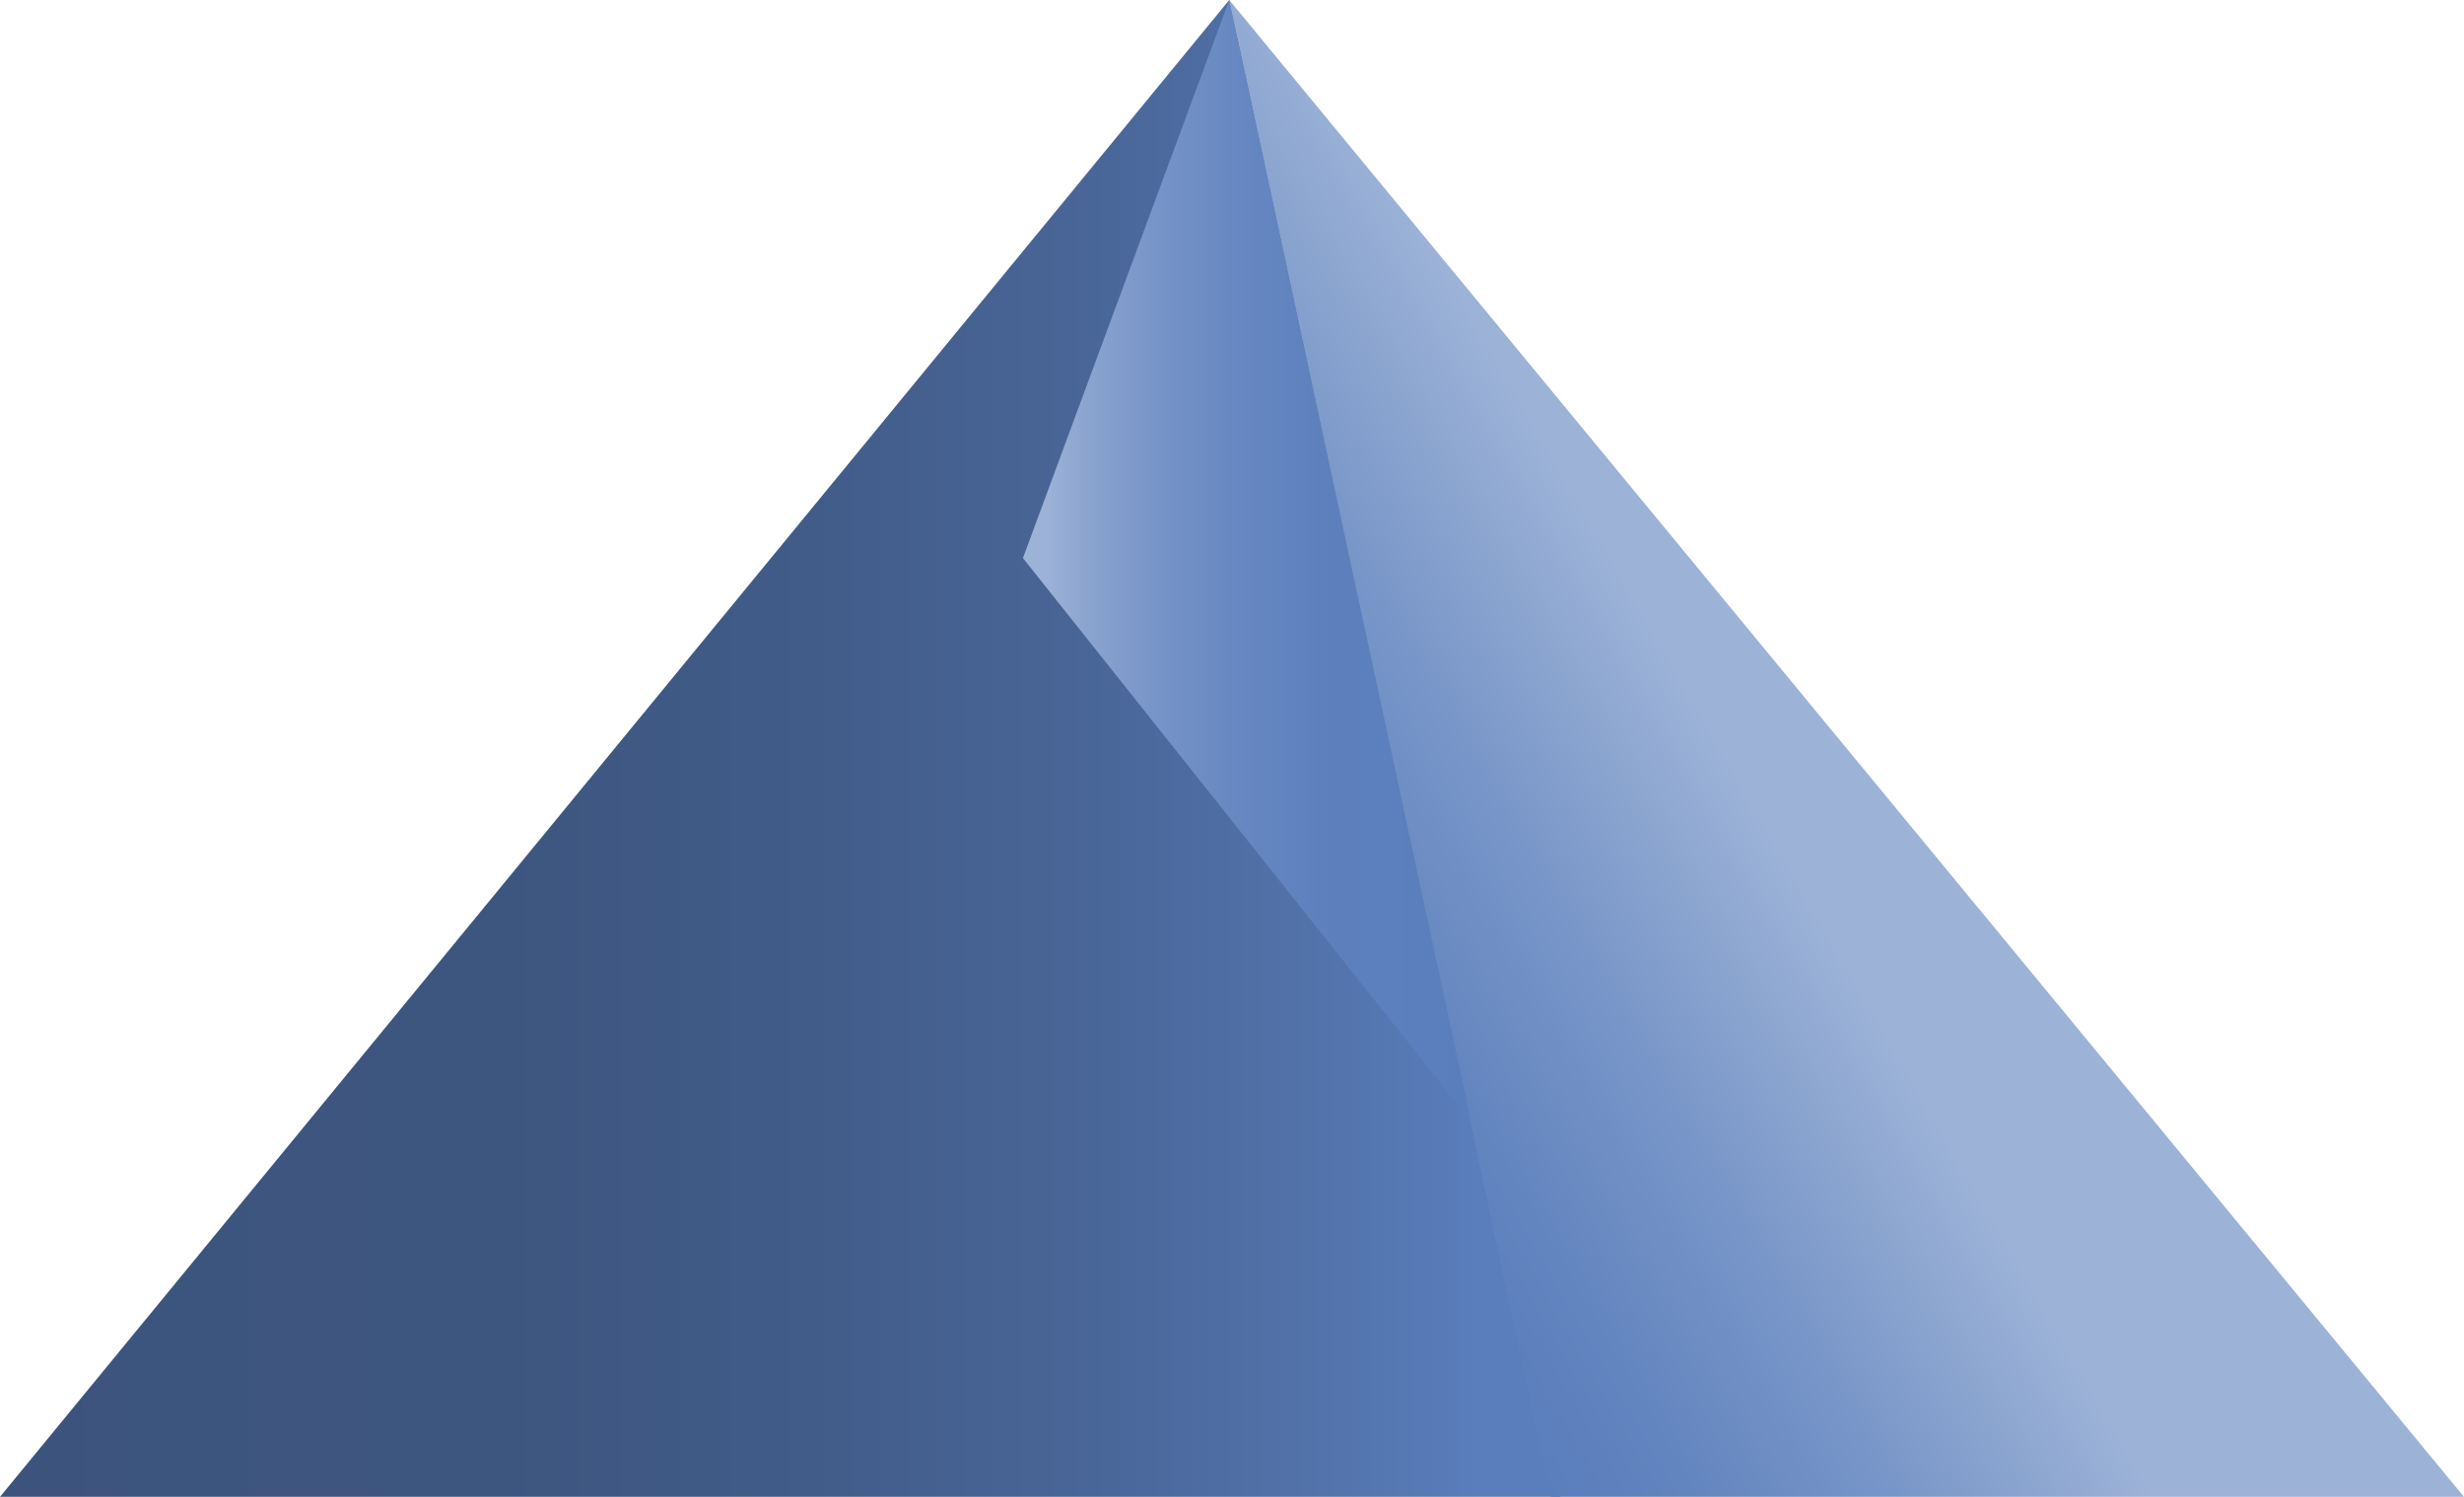 <svg id="38a36a65-d214-4520-9212-689e198b0926" data-name="Ebene 1" xmlns="http://www.w3.org/2000/svg" xmlns:xlink="http://www.w3.org/1999/xlink" viewBox="0 0 98.76 60"><defs><linearGradient id="a8db6941-ba7b-426e-9972-e74c254acd60" x1="62.54" y1="30" x2="0" y2="30" gradientUnits="userSpaceOnUse"><stop offset="0.05" stop-color="#5a7ebc"/><stop offset="0.14" stop-color="#5374ad"/><stop offset="0.3" stop-color="#496698"/><stop offset="0.48" stop-color="#415c89"/><stop offset="0.68" stop-color="#3d5680"/><stop offset="1" stop-color="#3c547d"/></linearGradient><linearGradient id="fa09e537-ca18-4664-b84d-840b105b5efd" x1="79.59" y1="26.79" x2="52.14" y2="42.64" gradientUnits="userSpaceOnUse"><stop offset="0.34" stop-color="#9cb2d7"/><stop offset="0.34" stop-color="#9cb2d7"/><stop offset="0.62" stop-color="#7896c8"/><stop offset="0.85" stop-color="#6284bf"/><stop offset="1" stop-color="#5a7ebc"/></linearGradient><linearGradient id="3ff9571f-6aa7-40fd-be8d-b0ca217edbc0" x1="41" y1="22.47" x2="58.96" y2="22.47" gradientUnits="userSpaceOnUse"><stop offset="0.05" stop-color="#9cb2d7"/><stop offset="0.15" stop-color="#8aa3cf"/><stop offset="0.31" stop-color="#7593c7"/><stop offset="0.48" stop-color="#6687c1"/><stop offset="0.69" stop-color="#5d80bd"/><stop offset="1" stop-color="#5a7ebc"/></linearGradient></defs><title>Key</title><polyline points="62.54 60 49.27 0 0 60 62.54 60" fill="url(#a8db6941-ba7b-426e-9972-e74c254acd60)"/><polygon points="98.76 60 49.27 0 62.16 60 98.76 60" fill="url(#fa09e537-ca18-4664-b84d-840b105b5efd)"/><polyline points="49.27 0 41 22.37 58.96 44.95" fill="url(#3ff9571f-6aa7-40fd-be8d-b0ca217edbc0)"/></svg>